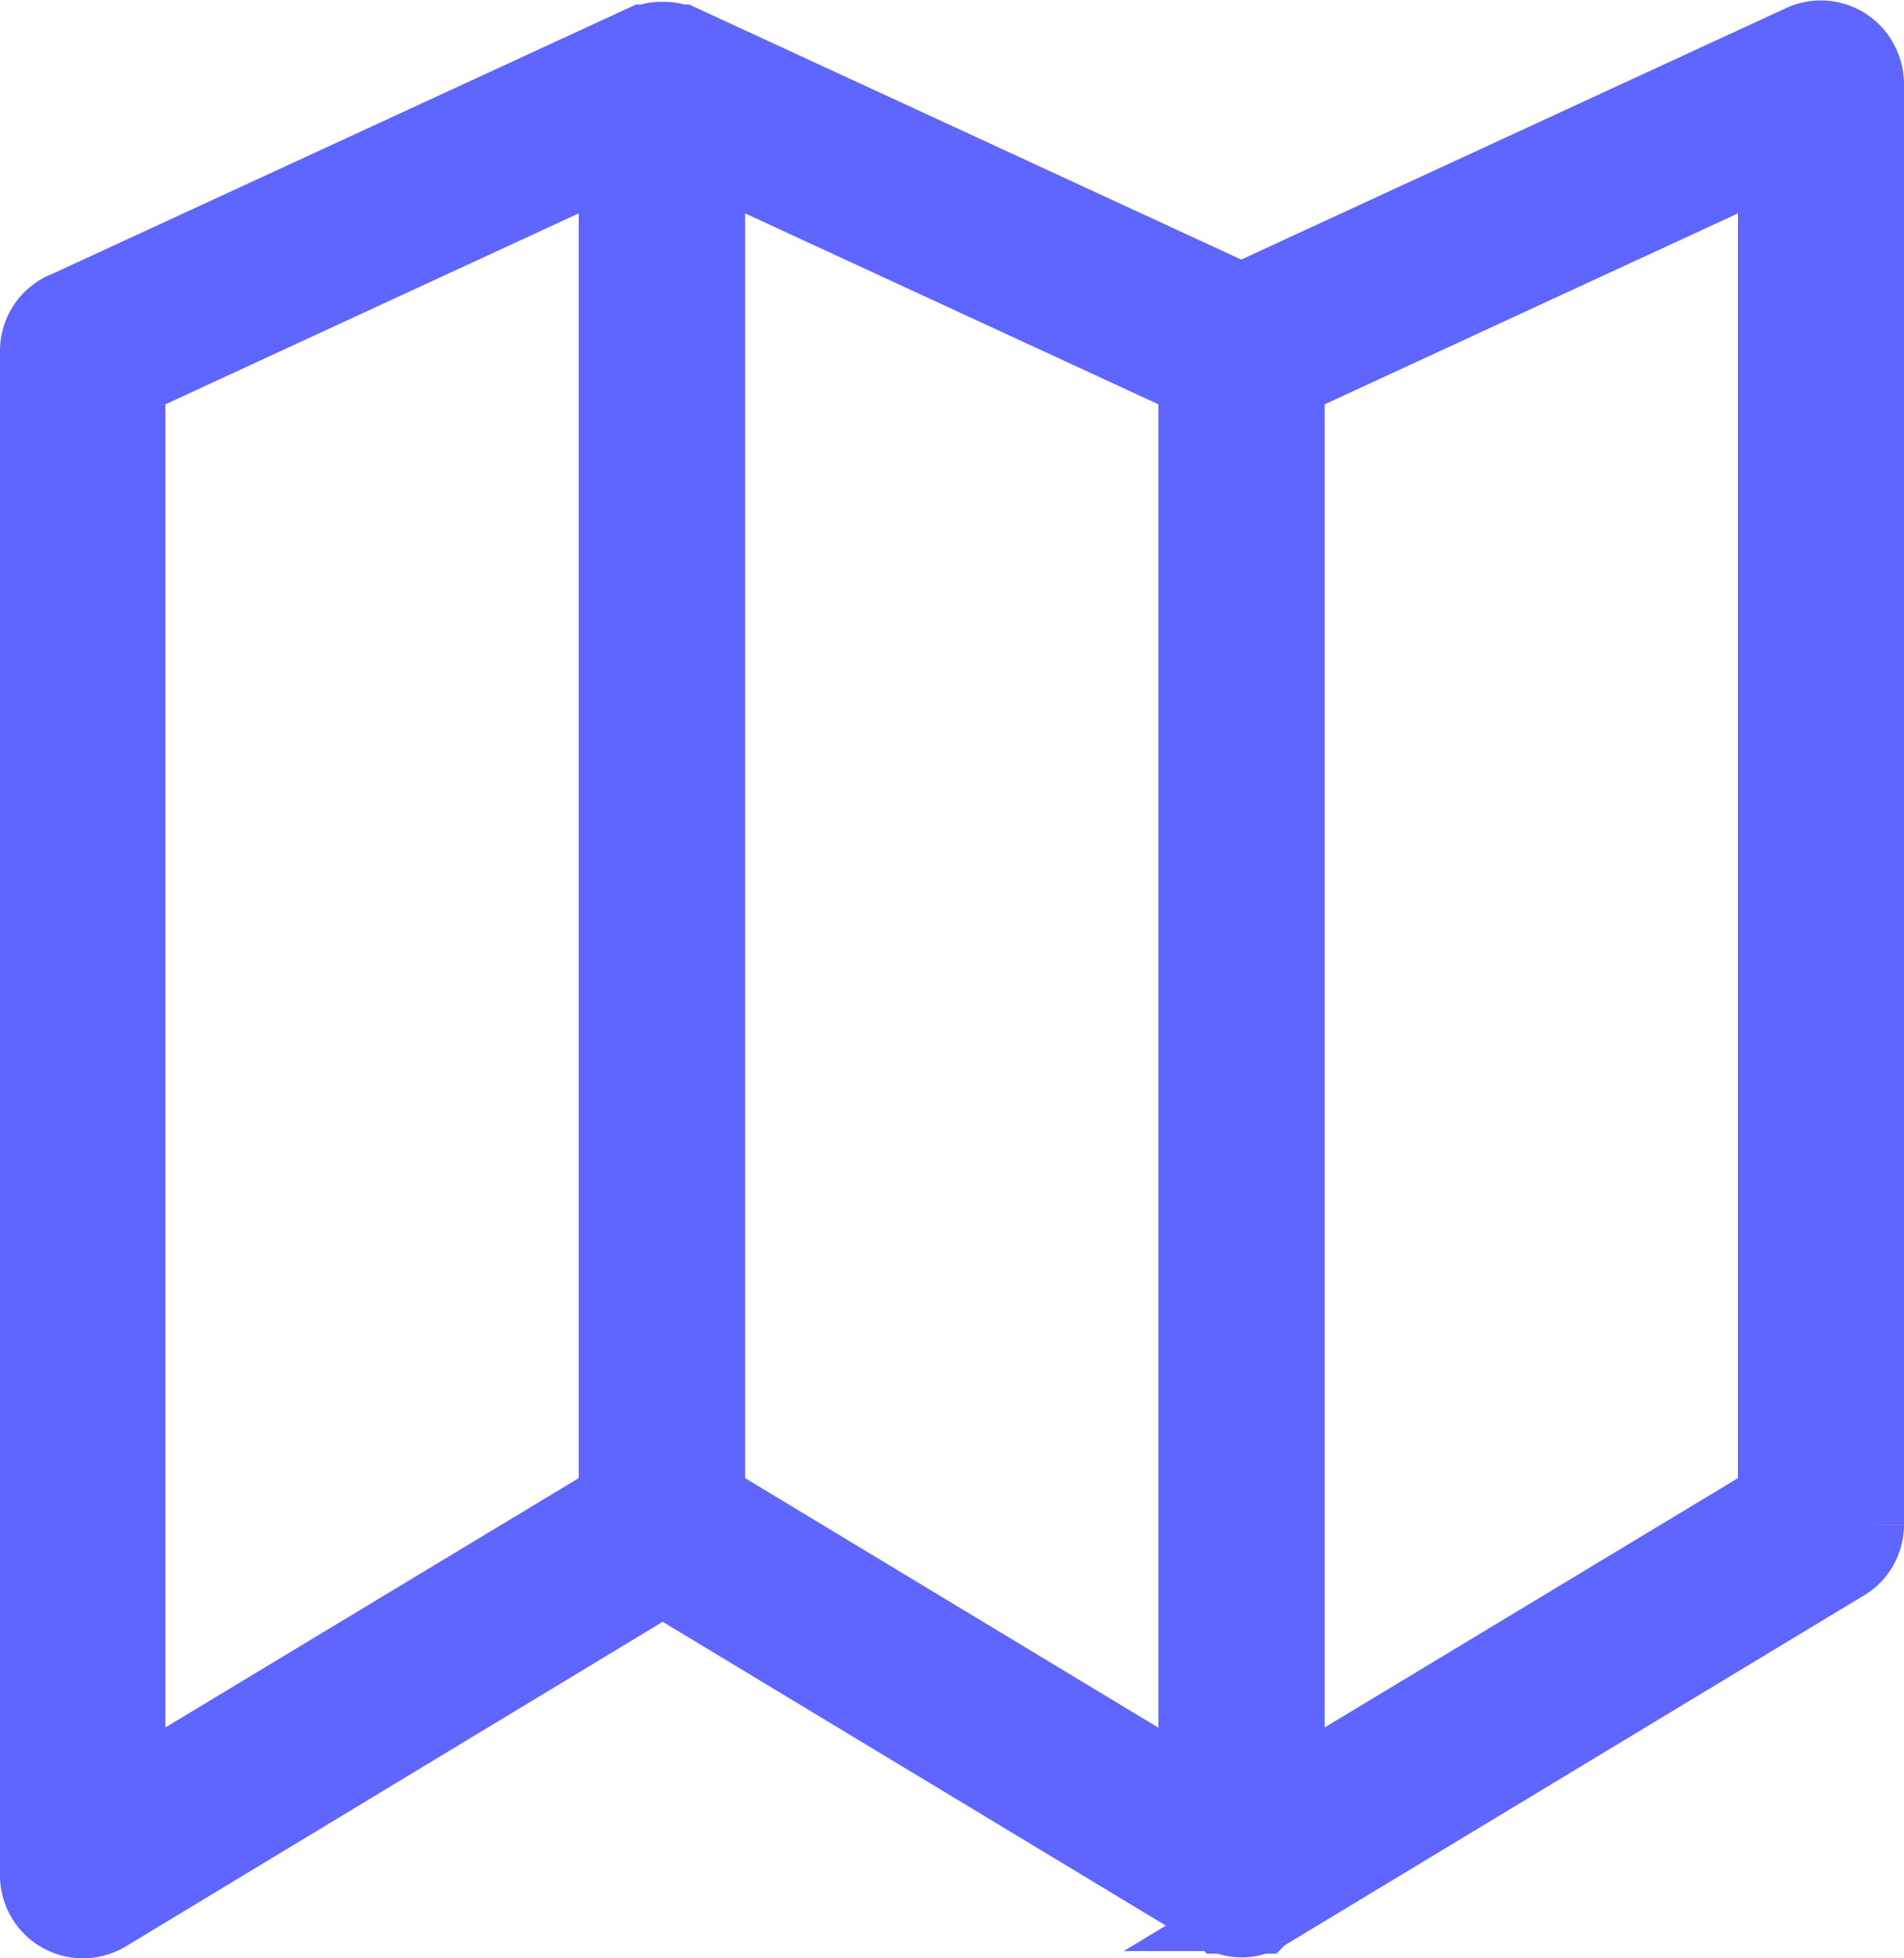 <svg xmlns="http://www.w3.org/2000/svg" width="24.321" height="25.005" viewBox="0 0 24.321 25.005"><defs><style>.a{fill:#5f65ff;stroke:#5f65ff;}</style></defs><path class="a" d="M17.356,2.808,24.525-.5a.558.558,0,0,1,.742.277.575.575,0,0,1,.054.236v18.4a.557.557,0,0,1-.3.492l-7.371,4.451a.294.294,0,0,1-.047.027l-.007.007h-.02a.517.517,0,0,1-.432,0h-.02l-.007-.007a.169.169,0,0,1-.047-.027L9.965,19.068l-7.115,4.3A.56.56,0,0,1,2,22.886V3.429A.557.557,0,0,1,2.364,2.9L9.736-.5h.013L9.762-.5h.007a.47.47,0,0,1,.169-.034h.067a.747.747,0,0,1,.169.034h.007l.013.007h.013l7.169,3.311ZM9.392,18.1V.886l-6.279,2.9v18.1Zm7.405,3.79V3.786L10.518.886V18.1ZM24.2.886l-6.279,2.9v18.1L24.2,18.1Z" transform="translate(-1.5 1.057)"/></svg>